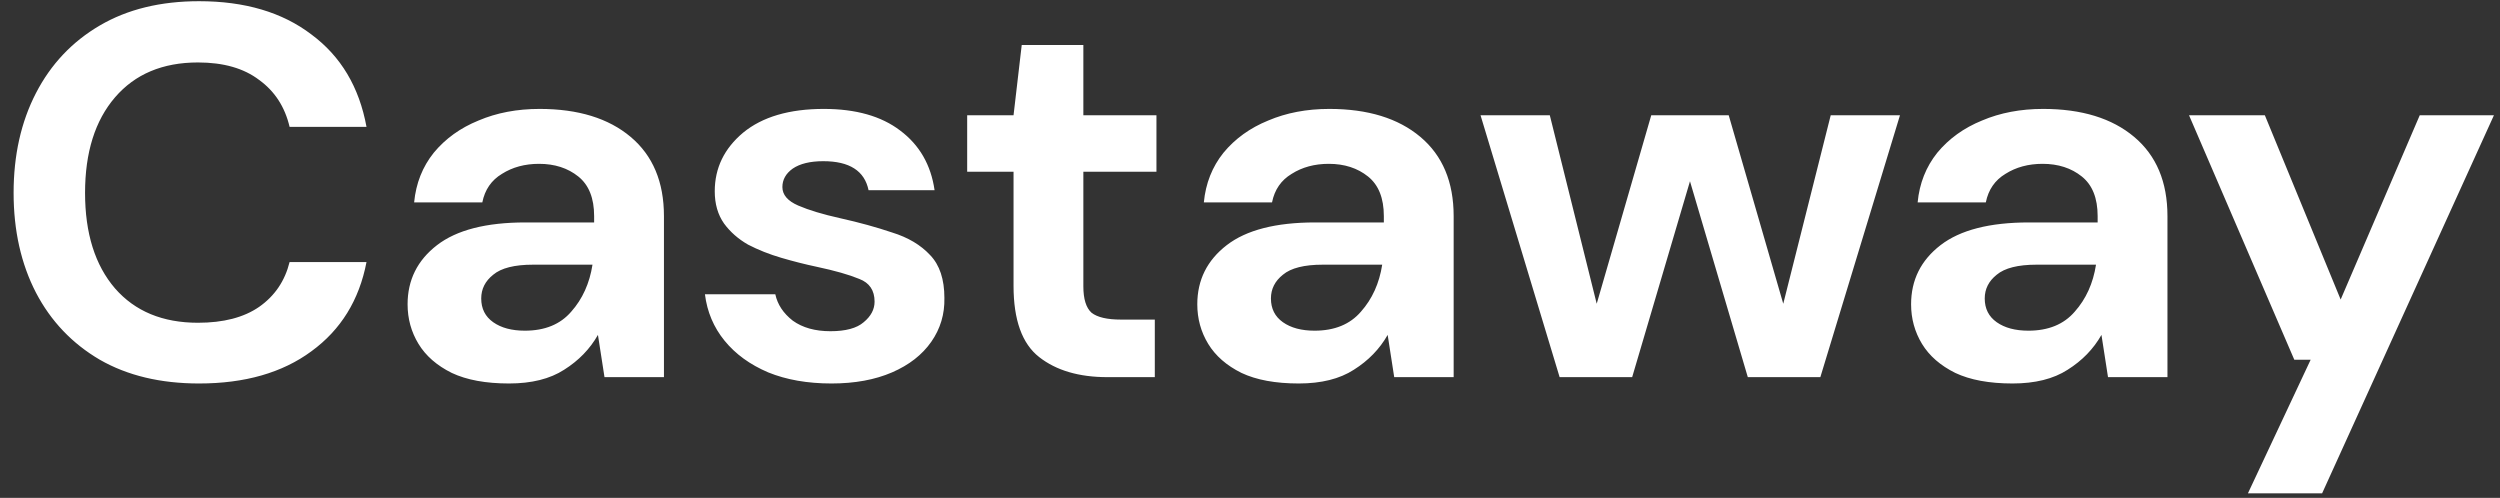 <svg width="231" height="46" viewBox="0 0 231 46" fill="none" xmlns="http://www.w3.org/2000/svg">
<rect x="0" y="0" width="231" height="46" fill="#333333" stroke="none"/>
<g clip-path="url(#clip0_2_288)">
<path d="M18.393 35.434C14.831 35.434 11.773 34.702 9.22 33.238C6.666 31.742 4.701 29.677 3.323 27.042C1.945 24.375 1.257 21.302 1.257 17.821C1.257 14.341 1.945 11.268 3.323 8.6C4.701 5.933 6.666 3.852 9.22 2.356C11.773 0.859 14.831 0.111 18.393 0.111C22.626 0.111 26.087 1.136 28.775 3.185C31.497 5.202 33.193 8.047 33.865 11.723H26.759C26.322 9.869 25.381 8.422 23.937 7.381C22.525 6.307 20.644 5.771 18.292 5.771C15.033 5.771 12.479 6.844 10.631 8.991C8.783 11.137 7.859 14.081 7.859 17.821C7.859 21.562 8.783 24.505 10.631 26.652C12.479 28.766 15.033 29.823 18.292 29.823C20.644 29.823 22.525 29.335 23.937 28.36C25.381 27.351 26.322 25.969 26.759 24.212H33.865C33.193 27.725 31.497 30.474 28.775 32.458C26.087 34.442 22.626 35.434 18.393 35.434ZM47.035 35.434C44.885 35.434 43.121 35.108 41.743 34.458C40.365 33.775 39.341 32.88 38.669 31.775C37.997 30.669 37.661 29.449 37.661 28.116C37.661 25.871 38.568 24.05 40.382 22.651C42.197 21.253 44.918 20.553 48.547 20.553H54.898V19.968C54.898 18.309 54.41 17.09 53.436 16.309C52.462 15.528 51.252 15.138 49.807 15.138C48.497 15.138 47.354 15.447 46.38 16.065C45.406 16.65 44.801 17.529 44.566 18.7H38.266C38.434 16.943 39.038 15.414 40.08 14.113C41.155 12.812 42.533 11.82 44.213 11.137C45.893 10.422 47.774 10.064 49.858 10.064C53.419 10.064 56.225 10.926 58.274 12.65C60.324 14.374 61.349 16.813 61.349 19.968V34.848H55.855L55.25 30.945C54.511 32.246 53.469 33.32 52.126 34.165C50.815 35.011 49.118 35.434 47.035 35.434ZM48.497 30.555C50.345 30.555 51.773 29.97 52.781 28.799C53.822 27.628 54.477 26.18 54.746 24.456H49.253C47.539 24.456 46.313 24.765 45.574 25.383C44.834 25.969 44.465 26.701 44.465 27.579C44.465 28.522 44.834 29.254 45.574 29.774C46.313 30.295 47.287 30.555 48.497 30.555ZM76.829 35.434C74.612 35.434 72.663 35.092 70.983 34.409C69.303 33.694 67.959 32.718 66.951 31.482C65.943 30.246 65.338 28.815 65.136 27.189H71.638C71.84 28.132 72.377 28.945 73.251 29.628C74.158 30.279 75.317 30.604 76.728 30.604C78.139 30.604 79.164 30.327 79.803 29.774C80.475 29.221 80.811 28.587 80.811 27.872C80.811 26.831 80.34 26.132 79.4 25.774C78.459 25.383 77.148 25.009 75.468 24.652C74.393 24.424 73.301 24.147 72.192 23.822C71.084 23.497 70.059 23.09 69.118 22.602C68.211 22.082 67.471 21.432 66.9 20.651C66.329 19.838 66.043 18.846 66.043 17.675C66.043 15.528 66.917 13.723 68.664 12.259C70.445 10.796 72.931 10.064 76.124 10.064C79.08 10.064 81.432 10.731 83.18 12.064C84.96 13.398 86.019 15.236 86.355 17.577H80.256C79.887 15.789 78.492 14.894 76.073 14.894C74.864 14.894 73.923 15.122 73.251 15.577C72.612 16.032 72.293 16.602 72.293 17.285C72.293 18 72.78 18.57 73.755 18.992C74.729 19.415 76.023 19.805 77.635 20.163C79.383 20.553 80.979 20.992 82.424 21.48C83.902 21.936 85.078 22.635 85.951 23.578C86.825 24.489 87.262 25.806 87.262 27.53C87.295 29.026 86.892 30.376 86.052 31.579C85.212 32.783 84.003 33.726 82.424 34.409C80.844 35.092 78.979 35.434 76.829 35.434ZM102.32 34.848C99.699 34.848 97.599 34.23 96.02 32.994C94.44 31.758 93.651 29.563 93.651 26.408V15.87H89.367V10.649H93.651L94.407 4.161H100.102V10.649H106.856V15.87H100.102V26.457C100.102 27.628 100.354 28.441 100.858 28.896C101.396 29.319 102.303 29.53 103.58 29.53H106.704V34.848H102.32ZM120.005 35.434C117.855 35.434 116.091 35.108 114.713 34.458C113.335 33.775 112.311 32.88 111.638 31.775C110.966 30.669 110.63 29.449 110.63 28.116C110.63 25.871 111.538 24.05 113.352 22.651C115.166 21.253 117.888 20.553 121.517 20.553H127.867V19.968C127.867 18.309 127.38 17.09 126.406 16.309C125.431 15.528 124.222 15.138 122.777 15.138C121.466 15.138 120.324 15.447 119.35 16.065C118.375 16.65 117.77 17.529 117.535 18.7H111.235C111.403 16.943 112.008 15.414 113.05 14.113C114.125 12.812 115.502 11.82 117.182 11.137C118.863 10.422 120.744 10.064 122.827 10.064C126.389 10.064 129.195 10.926 131.244 12.65C133.294 14.374 134.318 16.813 134.318 19.968V34.848H128.825L128.22 30.945C127.481 32.246 126.439 33.32 125.095 34.165C123.785 35.011 122.088 35.434 120.005 35.434ZM121.466 30.555C123.314 30.555 124.742 29.97 125.75 28.799C126.792 27.628 127.447 26.18 127.716 24.456H122.222C120.509 24.456 119.282 24.765 118.543 25.383C117.804 25.969 117.434 26.701 117.434 27.579C117.434 28.522 117.804 29.254 118.543 29.774C119.282 30.295 120.257 30.555 121.466 30.555ZM144.109 34.848L136.801 10.649H143.202L147.536 28.067L152.576 10.649H159.733L164.773 28.067L169.158 10.649H175.558L168.2 34.848H161.497L156.154 16.748L150.812 34.848H144.109ZM185.96 35.434C183.81 35.434 182.046 35.108 180.668 34.458C179.291 33.775 178.266 32.88 177.593 31.775C176.922 30.669 176.585 29.449 176.585 28.116C176.585 25.871 177.492 24.05 179.307 22.651C181.121 21.253 183.843 20.553 187.472 20.553H193.822V19.968C193.822 18.309 193.335 17.09 192.36 16.309C191.387 15.528 190.177 15.138 188.732 15.138C187.421 15.138 186.279 15.447 185.304 16.065C184.331 16.65 183.726 17.529 183.49 18.7H177.19C177.358 16.943 177.963 15.414 179.004 14.113C180.08 12.812 181.458 11.82 183.137 11.137C184.818 10.422 186.7 10.064 188.782 10.064C192.345 10.064 195.15 10.926 197.199 12.65C199.249 14.374 200.273 16.813 200.273 19.968V34.848H194.78L194.175 30.945C193.436 32.246 192.395 33.32 191.05 34.165C189.74 35.011 188.043 35.434 185.96 35.434ZM187.421 30.555C189.27 30.555 190.697 29.97 191.705 28.799C192.748 27.628 193.403 26.18 193.671 24.456H188.177C186.464 24.456 185.238 24.765 184.498 25.383C183.759 25.969 183.389 26.701 183.389 27.579C183.389 28.522 183.759 29.254 184.498 29.774C185.238 30.295 186.212 30.555 187.421 30.555ZM207.709 45.582L213.505 33.238H211.993L202.266 10.649H209.272L216.277 27.677L223.585 10.649H230.44L214.564 45.582H207.709Z" fill="white"/>
</g>
<defs>
<clipPath id="clip0_2_288">
<rect width="230.4" height="46" fill="white" transform="translate(0.429)"/>
</clipPath>
</defs>
</svg>

